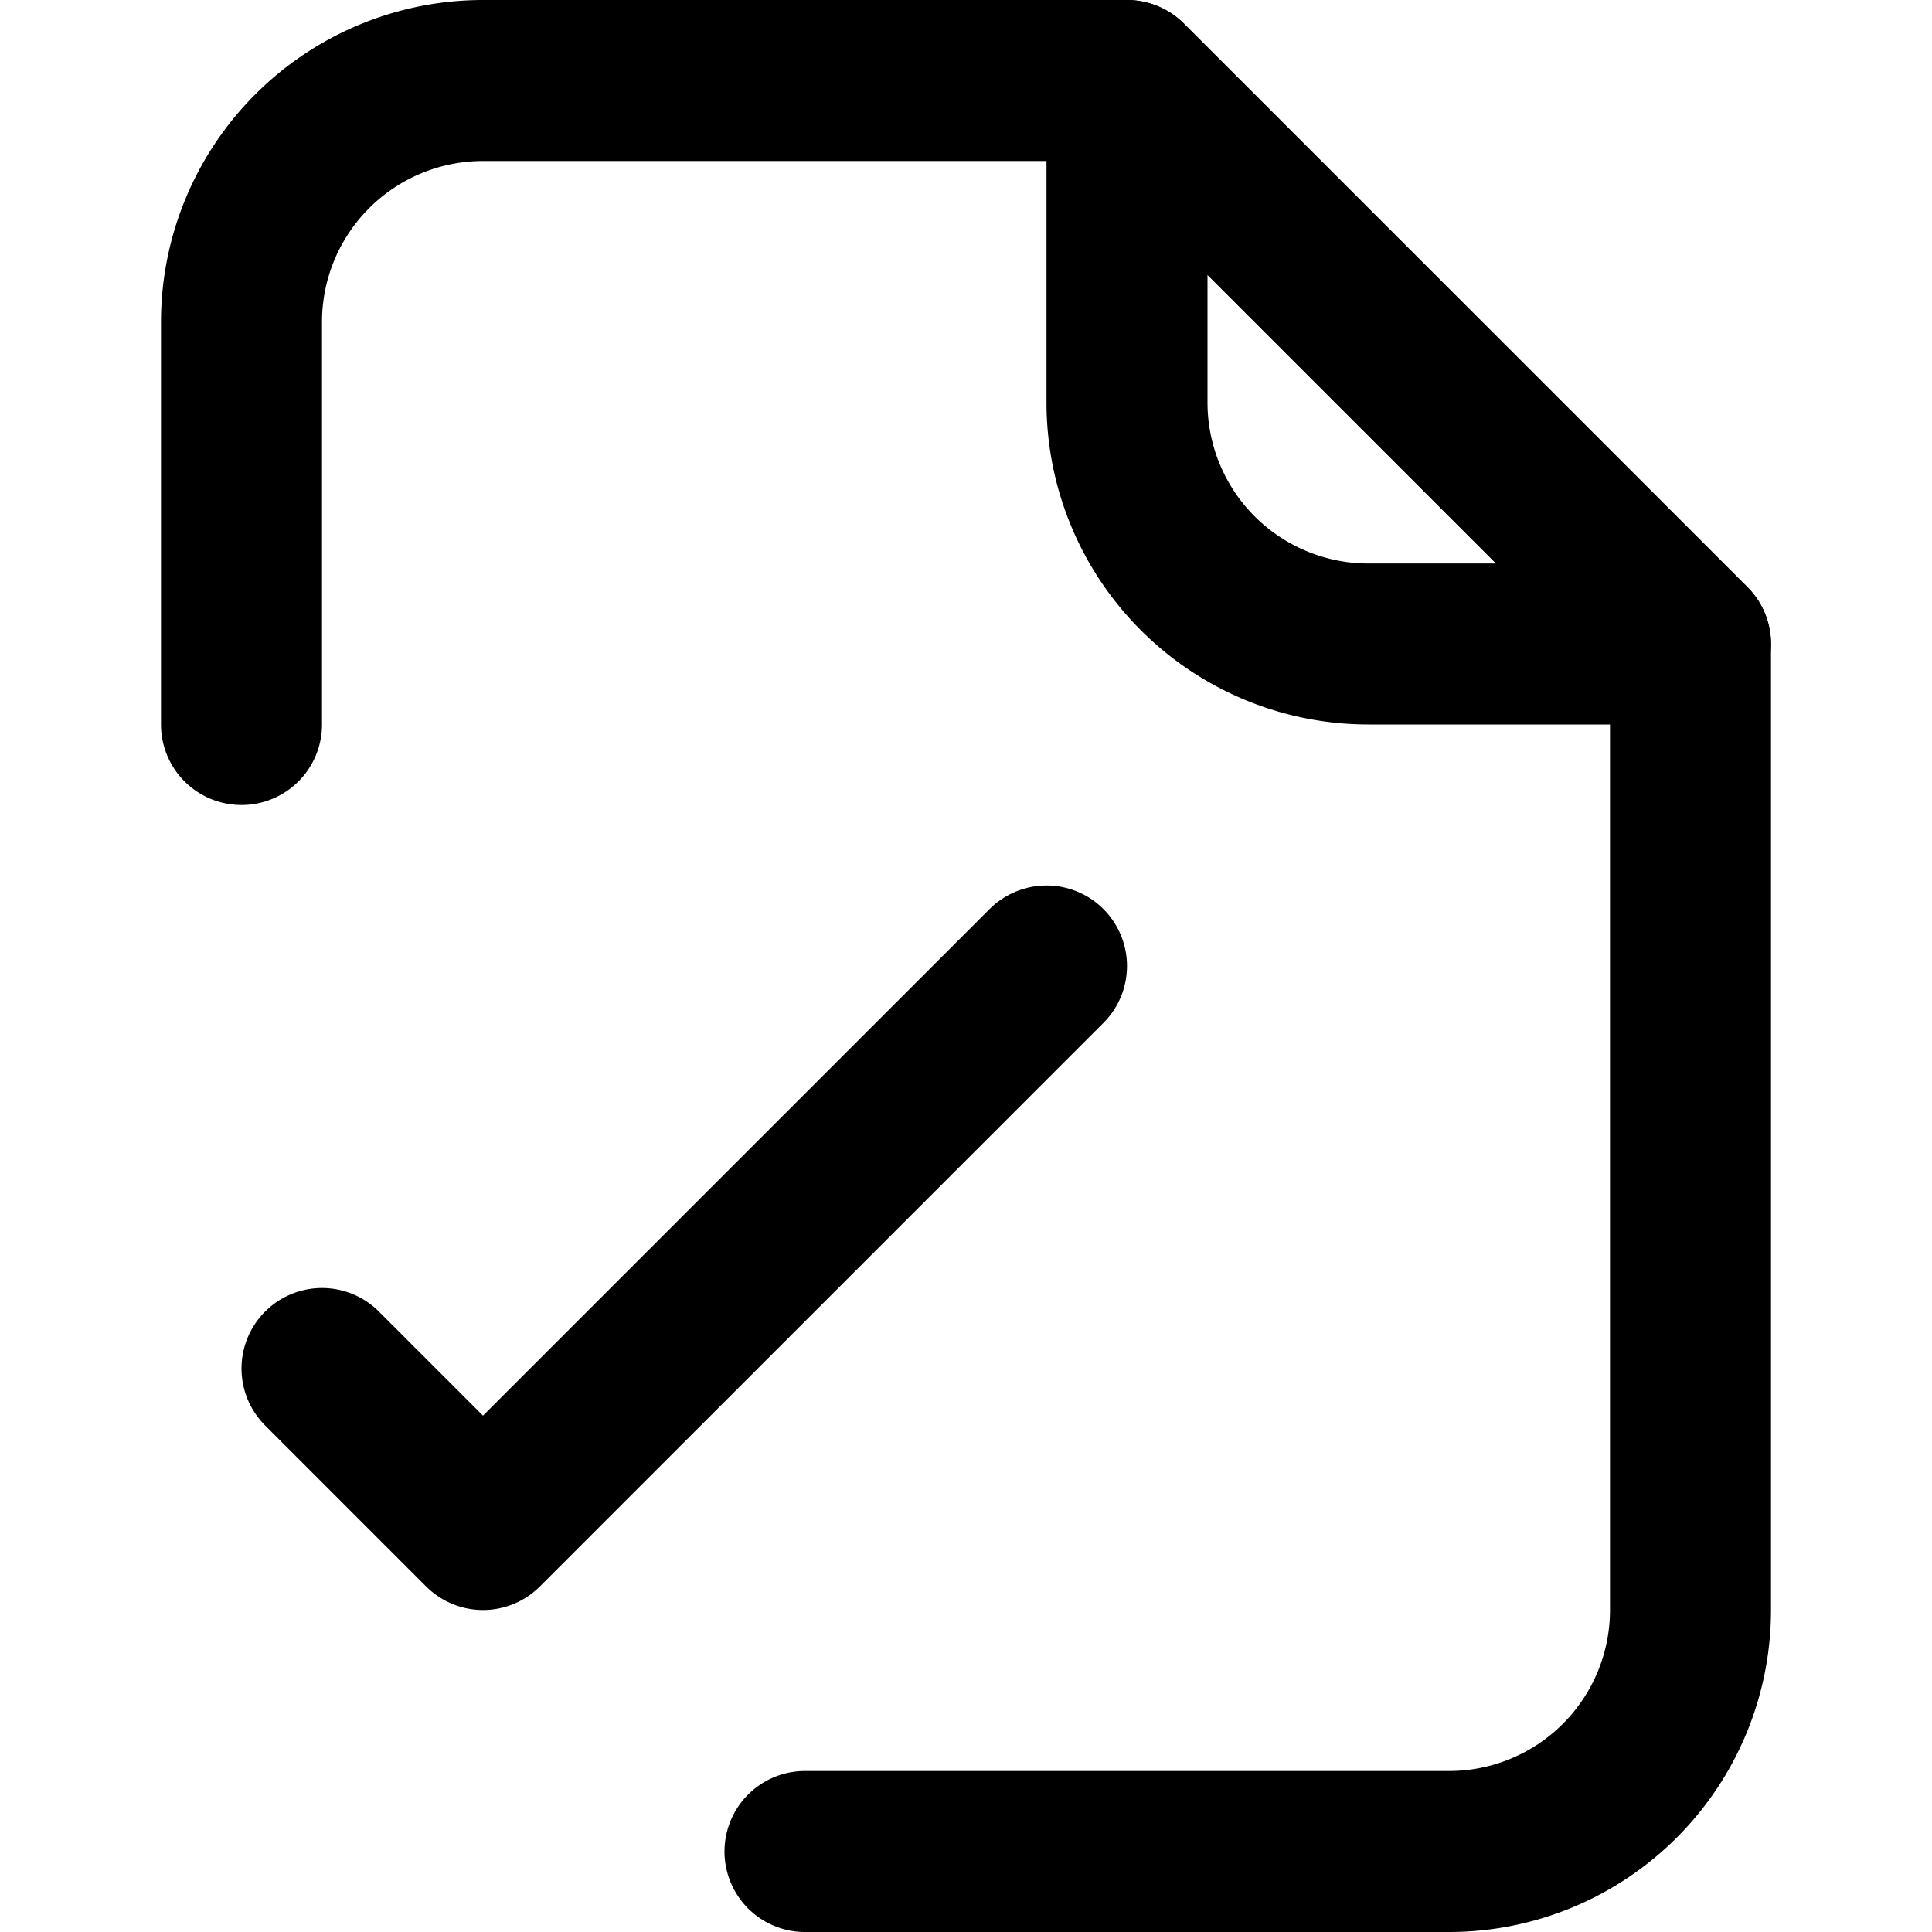 <?xml version="1.0" ?><svg height="24" viewBox="0 0 24 24" width="24" xmlns="http://www.w3.org/2000/svg"><defs><style>.cls-1{fill:none;stroke:#000;stroke-linecap:round;stroke-linejoin:round;stroke-width:2px;}</style></defs><title/><g data-name="13.file" id="_13.file"><path class="cls-1" d="M10,23h8a3,3,0,0,0,3-3V8L14,1H6A3,3,0,0,0,3,4V9"/><path class="cls-1" d="M14,5a3,3,0,0,0,3,3h4L14,1Z"/><polyline class="cls-1" points="4 17 6 19 13 12"/></g></svg>